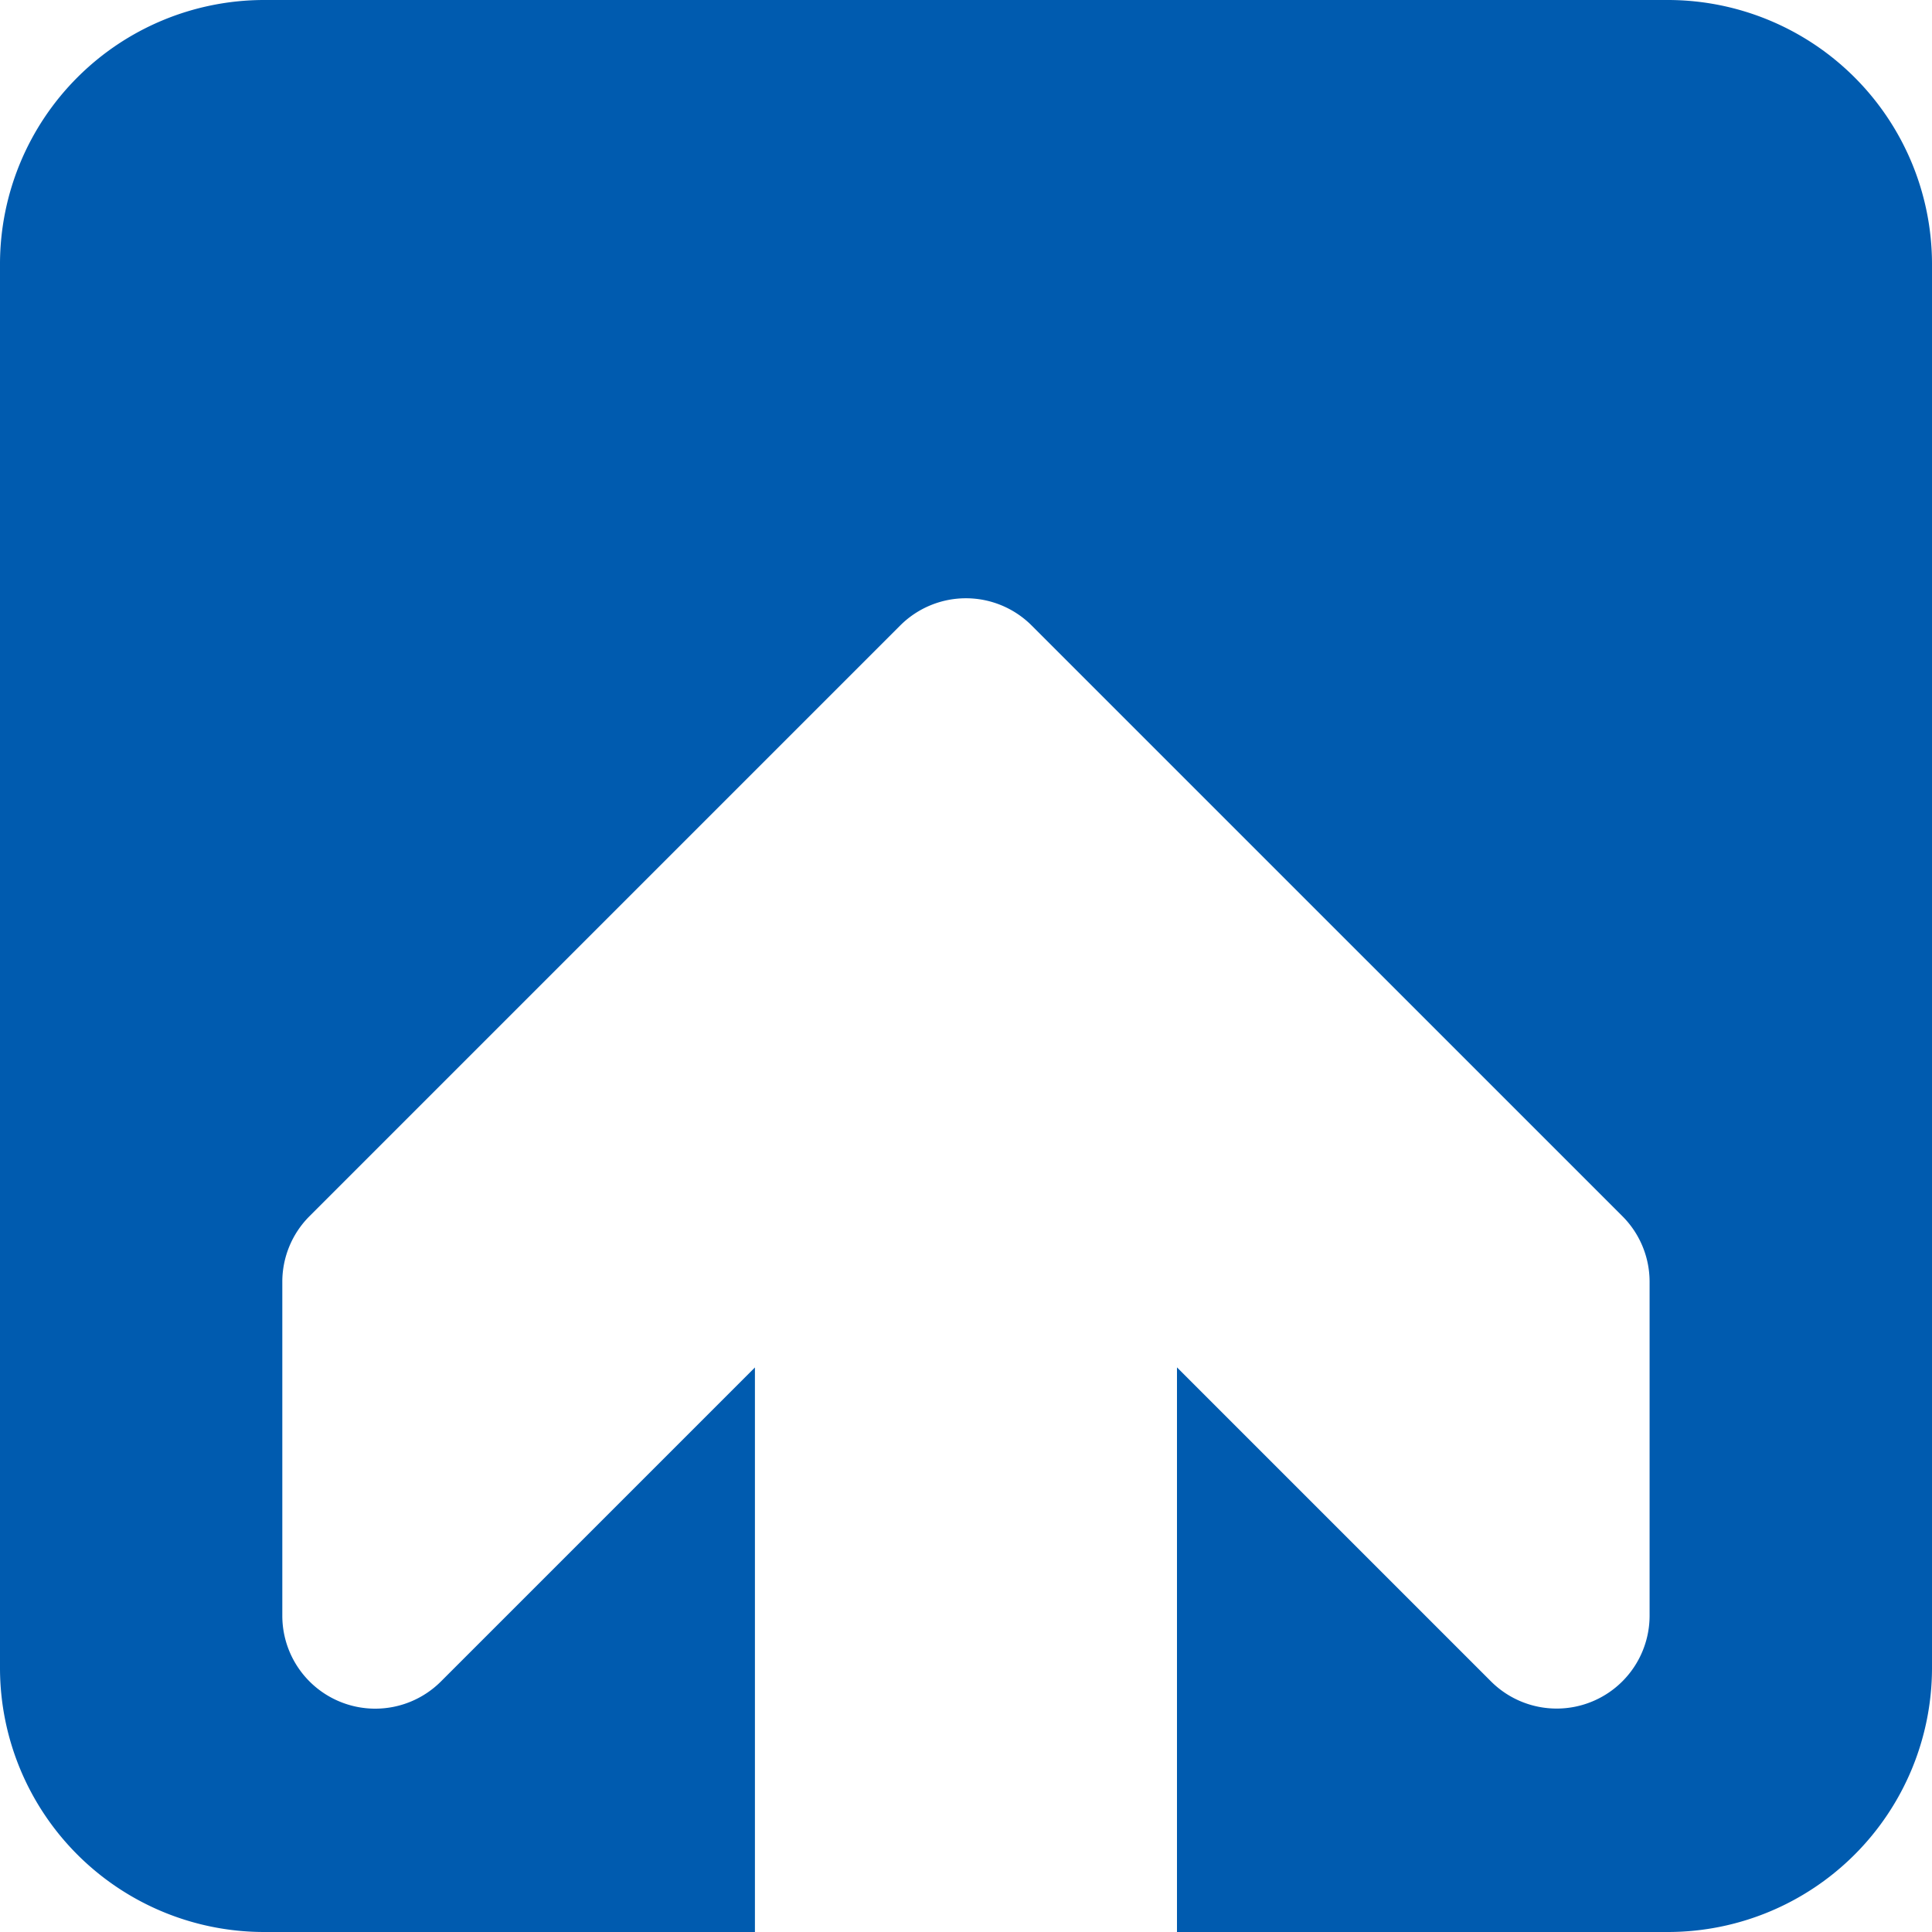 <svg xmlns="http://www.w3.org/2000/svg" width="40" height="40" viewBox="0 0 40 40">
    <path id="prefix__entrance" d="M34.546 0H5.454A5.471 5.471 0 0 0 0 5.456v29.088A5.47 5.47 0 0 0 5.454 40H15.63V28.312l-6.5 6.5a1.924 1.924 0 0 1-3.285-1.361V26.54a1.919 1.919 0 0 1 .564-1.361L18.638 12.95a1.924 1.924 0 0 1 2.721 0l12.23 12.229a1.919 1.919 0 0 1 .564 1.361v6.909a1.924 1.924 0 0 1-3.285 1.361l-6.5-6.5V40h10.178A5.47 5.47 0 0 0 40 34.544V5.456A5.471 5.471 0 0 0 34.546 0" style="fill:#005baf"/>
</svg>
